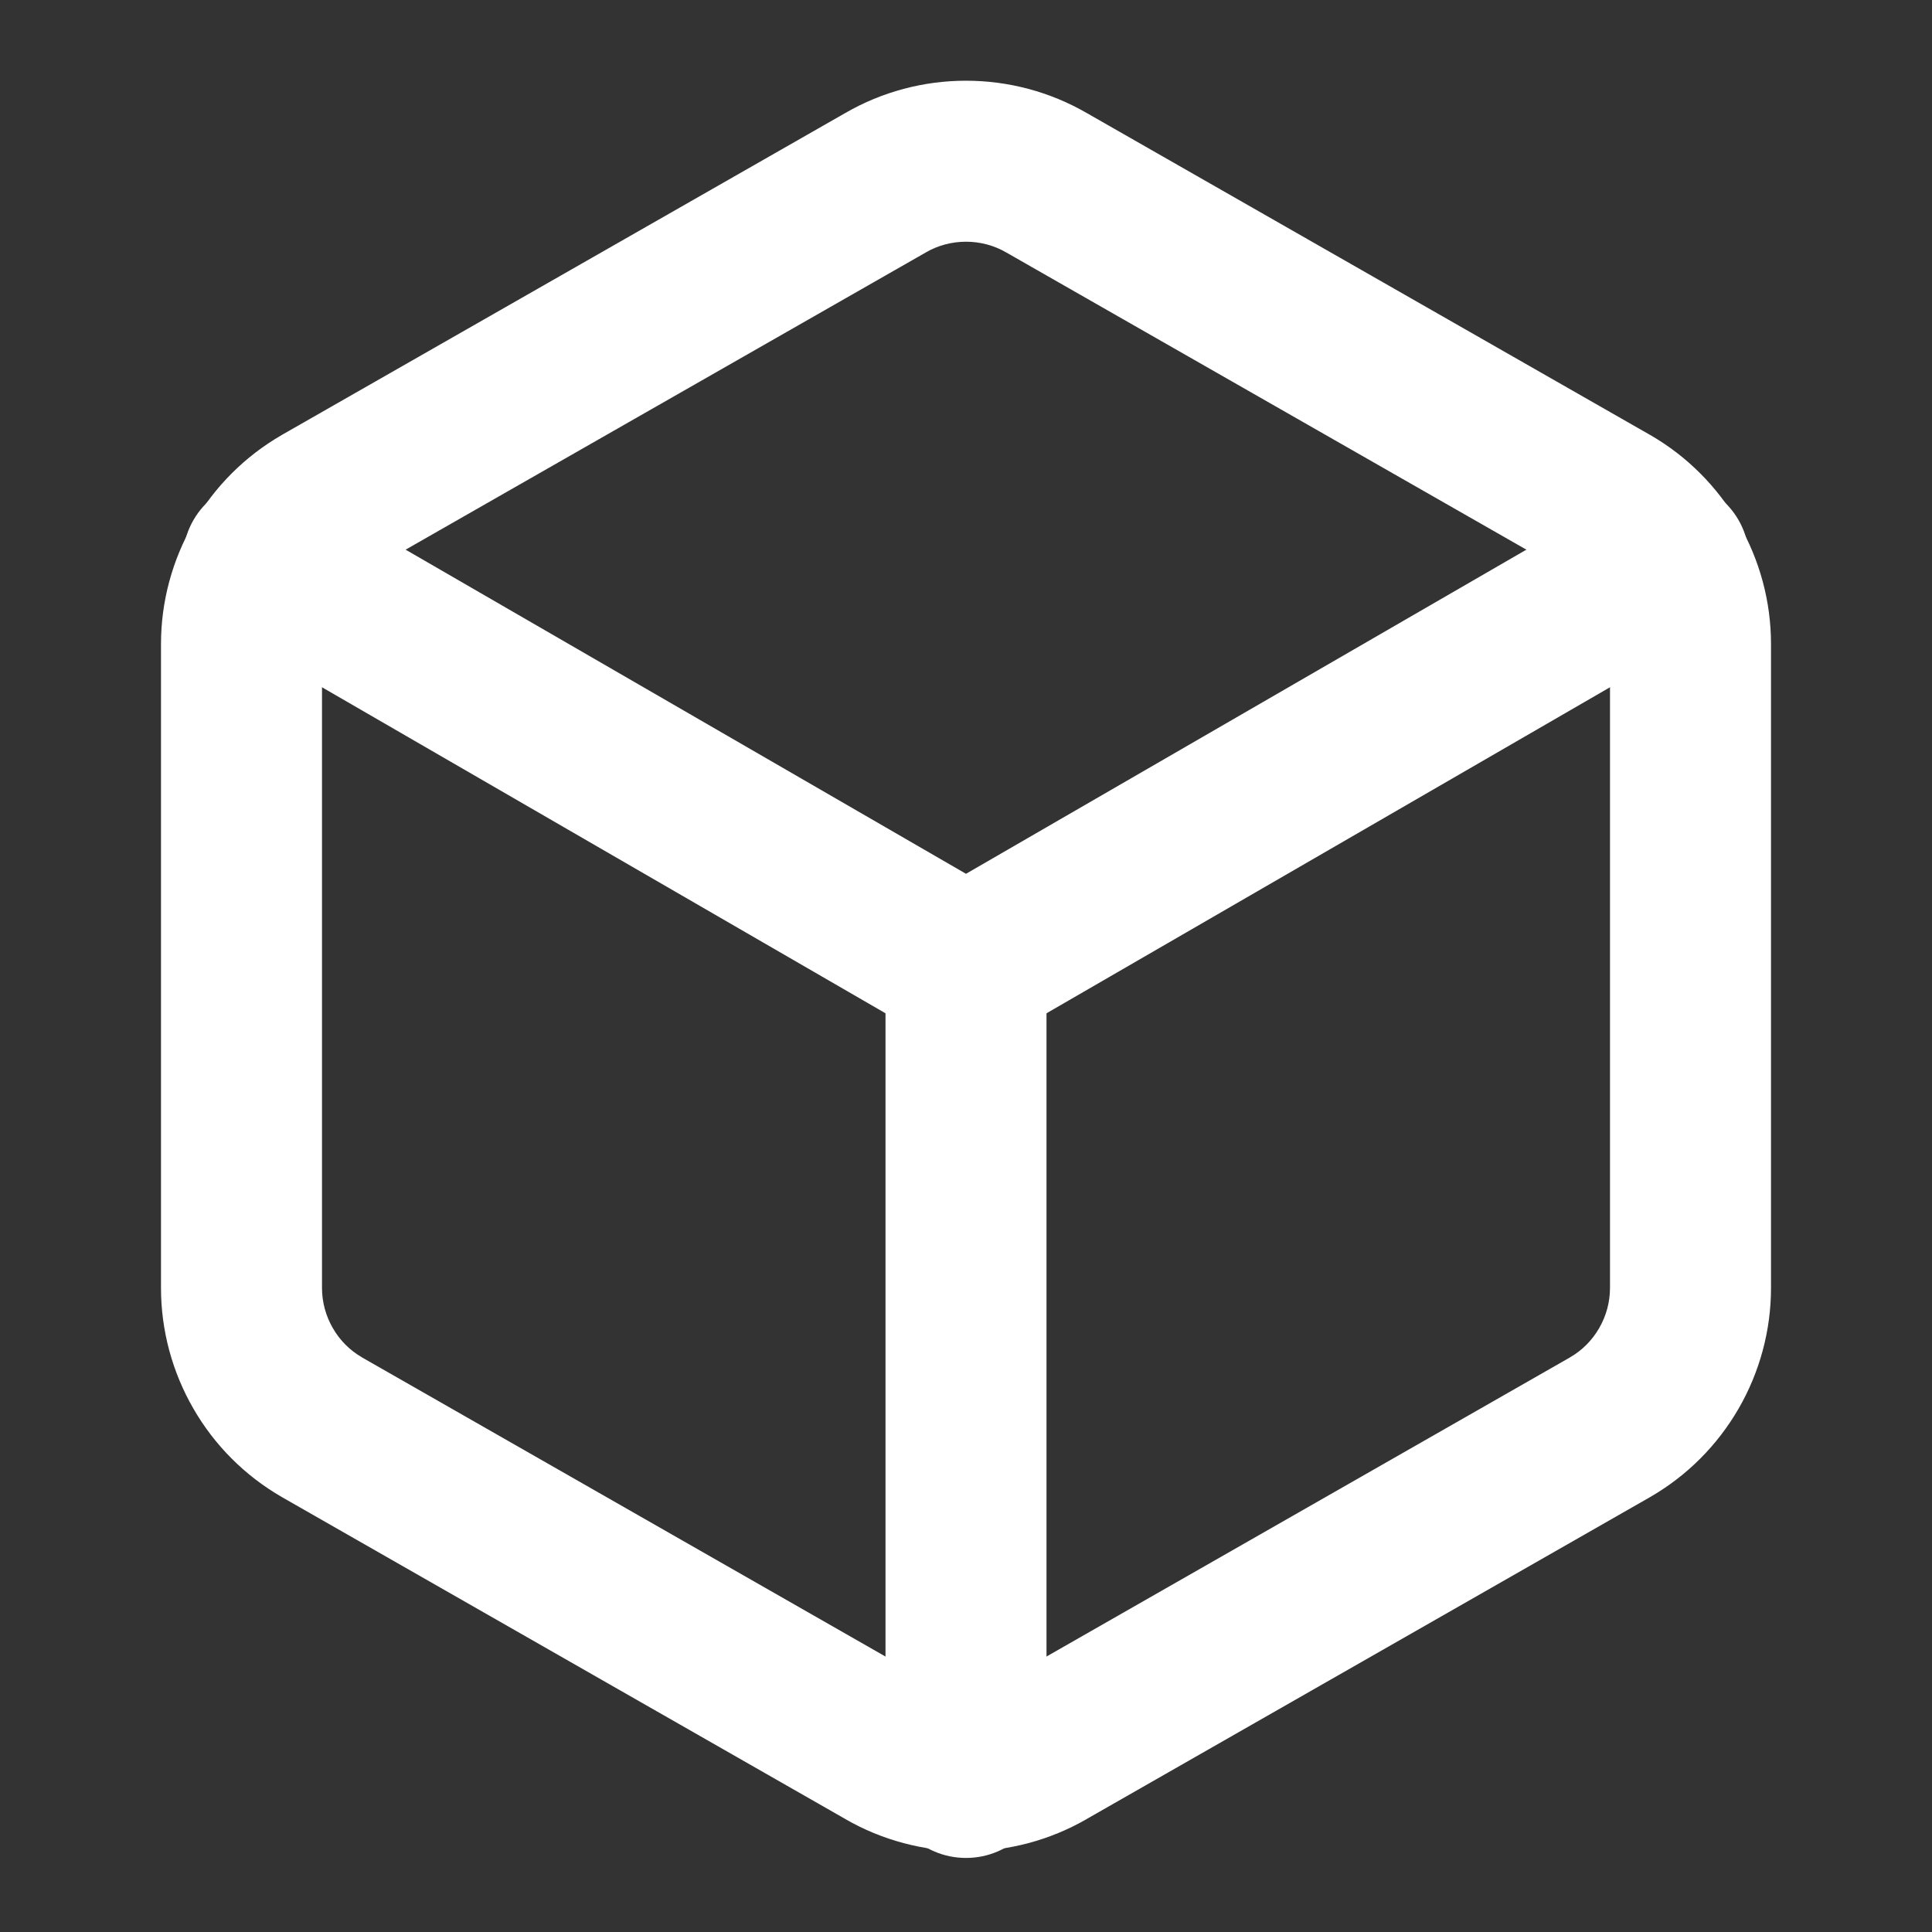 <svg width="18" height="18" viewBox="0 0 18 18" fill="none" xmlns="http://www.w3.org/2000/svg">
<rect x="0" y="0" width="18" height="18" fill="#333333" stroke="none"/>
<path fill-rule="evenodd" clip-rule="evenodd" d="M7.877 1.052C8.218 0.855 8.606 0.752 9 0.752C9.394 0.752 9.782 0.855 10.123 1.052C10.124 1.052 10.124 1.053 10.125 1.053L15.375 4.053C15.717 4.25 16 4.534 16.198 4.876C16.395 5.217 16.5 5.605 16.5 5.999V12.001C16.5 12.395 16.395 12.783 16.198 13.124C16 13.466 15.717 13.75 15.375 13.947L15.372 13.949L10.125 16.947C10.125 16.947 10.124 16.948 10.124 16.948C9.782 17.145 9.394 17.248 9 17.248C8.606 17.248 8.218 17.145 7.876 16.948C7.876 16.948 7.875 16.947 7.875 16.947L2.628 13.949L2.625 13.947C2.283 13.75 1.999 13.466 1.802 13.124C1.605 12.783 1.5 12.395 1.5 12.001V5.999C1.5 5.605 1.605 5.217 1.802 4.876C1.999 4.534 2.283 4.25 2.625 4.053L2.628 4.051L7.877 1.052ZM9 2.252C8.868 2.252 8.739 2.286 8.625 2.352L8.622 2.354L3.375 5.352C3.375 5.352 3.374 5.352 3.374 5.353C3.26 5.418 3.166 5.513 3.101 5.626C3.035 5.74 3 5.869 3 6V11.999C3 12.131 3.035 12.26 3.101 12.374C3.166 12.487 3.26 12.582 3.374 12.647C3.374 12.648 3.375 12.648 3.375 12.648L8.625 15.648C8.739 15.714 8.868 15.748 9 15.748C9.132 15.748 9.261 15.714 9.375 15.648L9.378 15.646L14.625 12.648C14.625 12.648 14.626 12.648 14.626 12.647C14.74 12.582 14.834 12.487 14.899 12.374C14.965 12.26 15 12.131 15 11.999V6.001C15 5.869 14.965 5.74 14.899 5.626C14.834 5.513 14.74 5.418 14.626 5.353C14.626 5.352 14.625 5.352 14.625 5.352L9.375 2.352C9.261 2.286 9.132 2.252 9 2.252Z" fill="white"/>
<path fill-rule="evenodd" clip-rule="evenodd" d="M1.803 4.844C2.011 4.486 2.47 4.363 2.828 4.571L9 8.141L15.172 4.571C15.53 4.363 15.989 4.486 16.197 4.844C16.404 5.203 16.282 5.662 15.923 5.869L9.376 9.657C9.143 9.791 8.857 9.791 8.624 9.657L2.077 5.869C1.718 5.662 1.596 5.203 1.803 4.844Z" fill="white"/>
<path fill-rule="evenodd" clip-rule="evenodd" d="M9 8.25C9.414 8.25 9.75 8.586 9.75 9V16.56C9.75 16.974 9.414 17.31 9 17.31C8.586 17.31 8.25 16.974 8.25 16.56V9C8.25 8.586 8.586 8.25 9 8.25Z" fill="white"/>
</svg>
